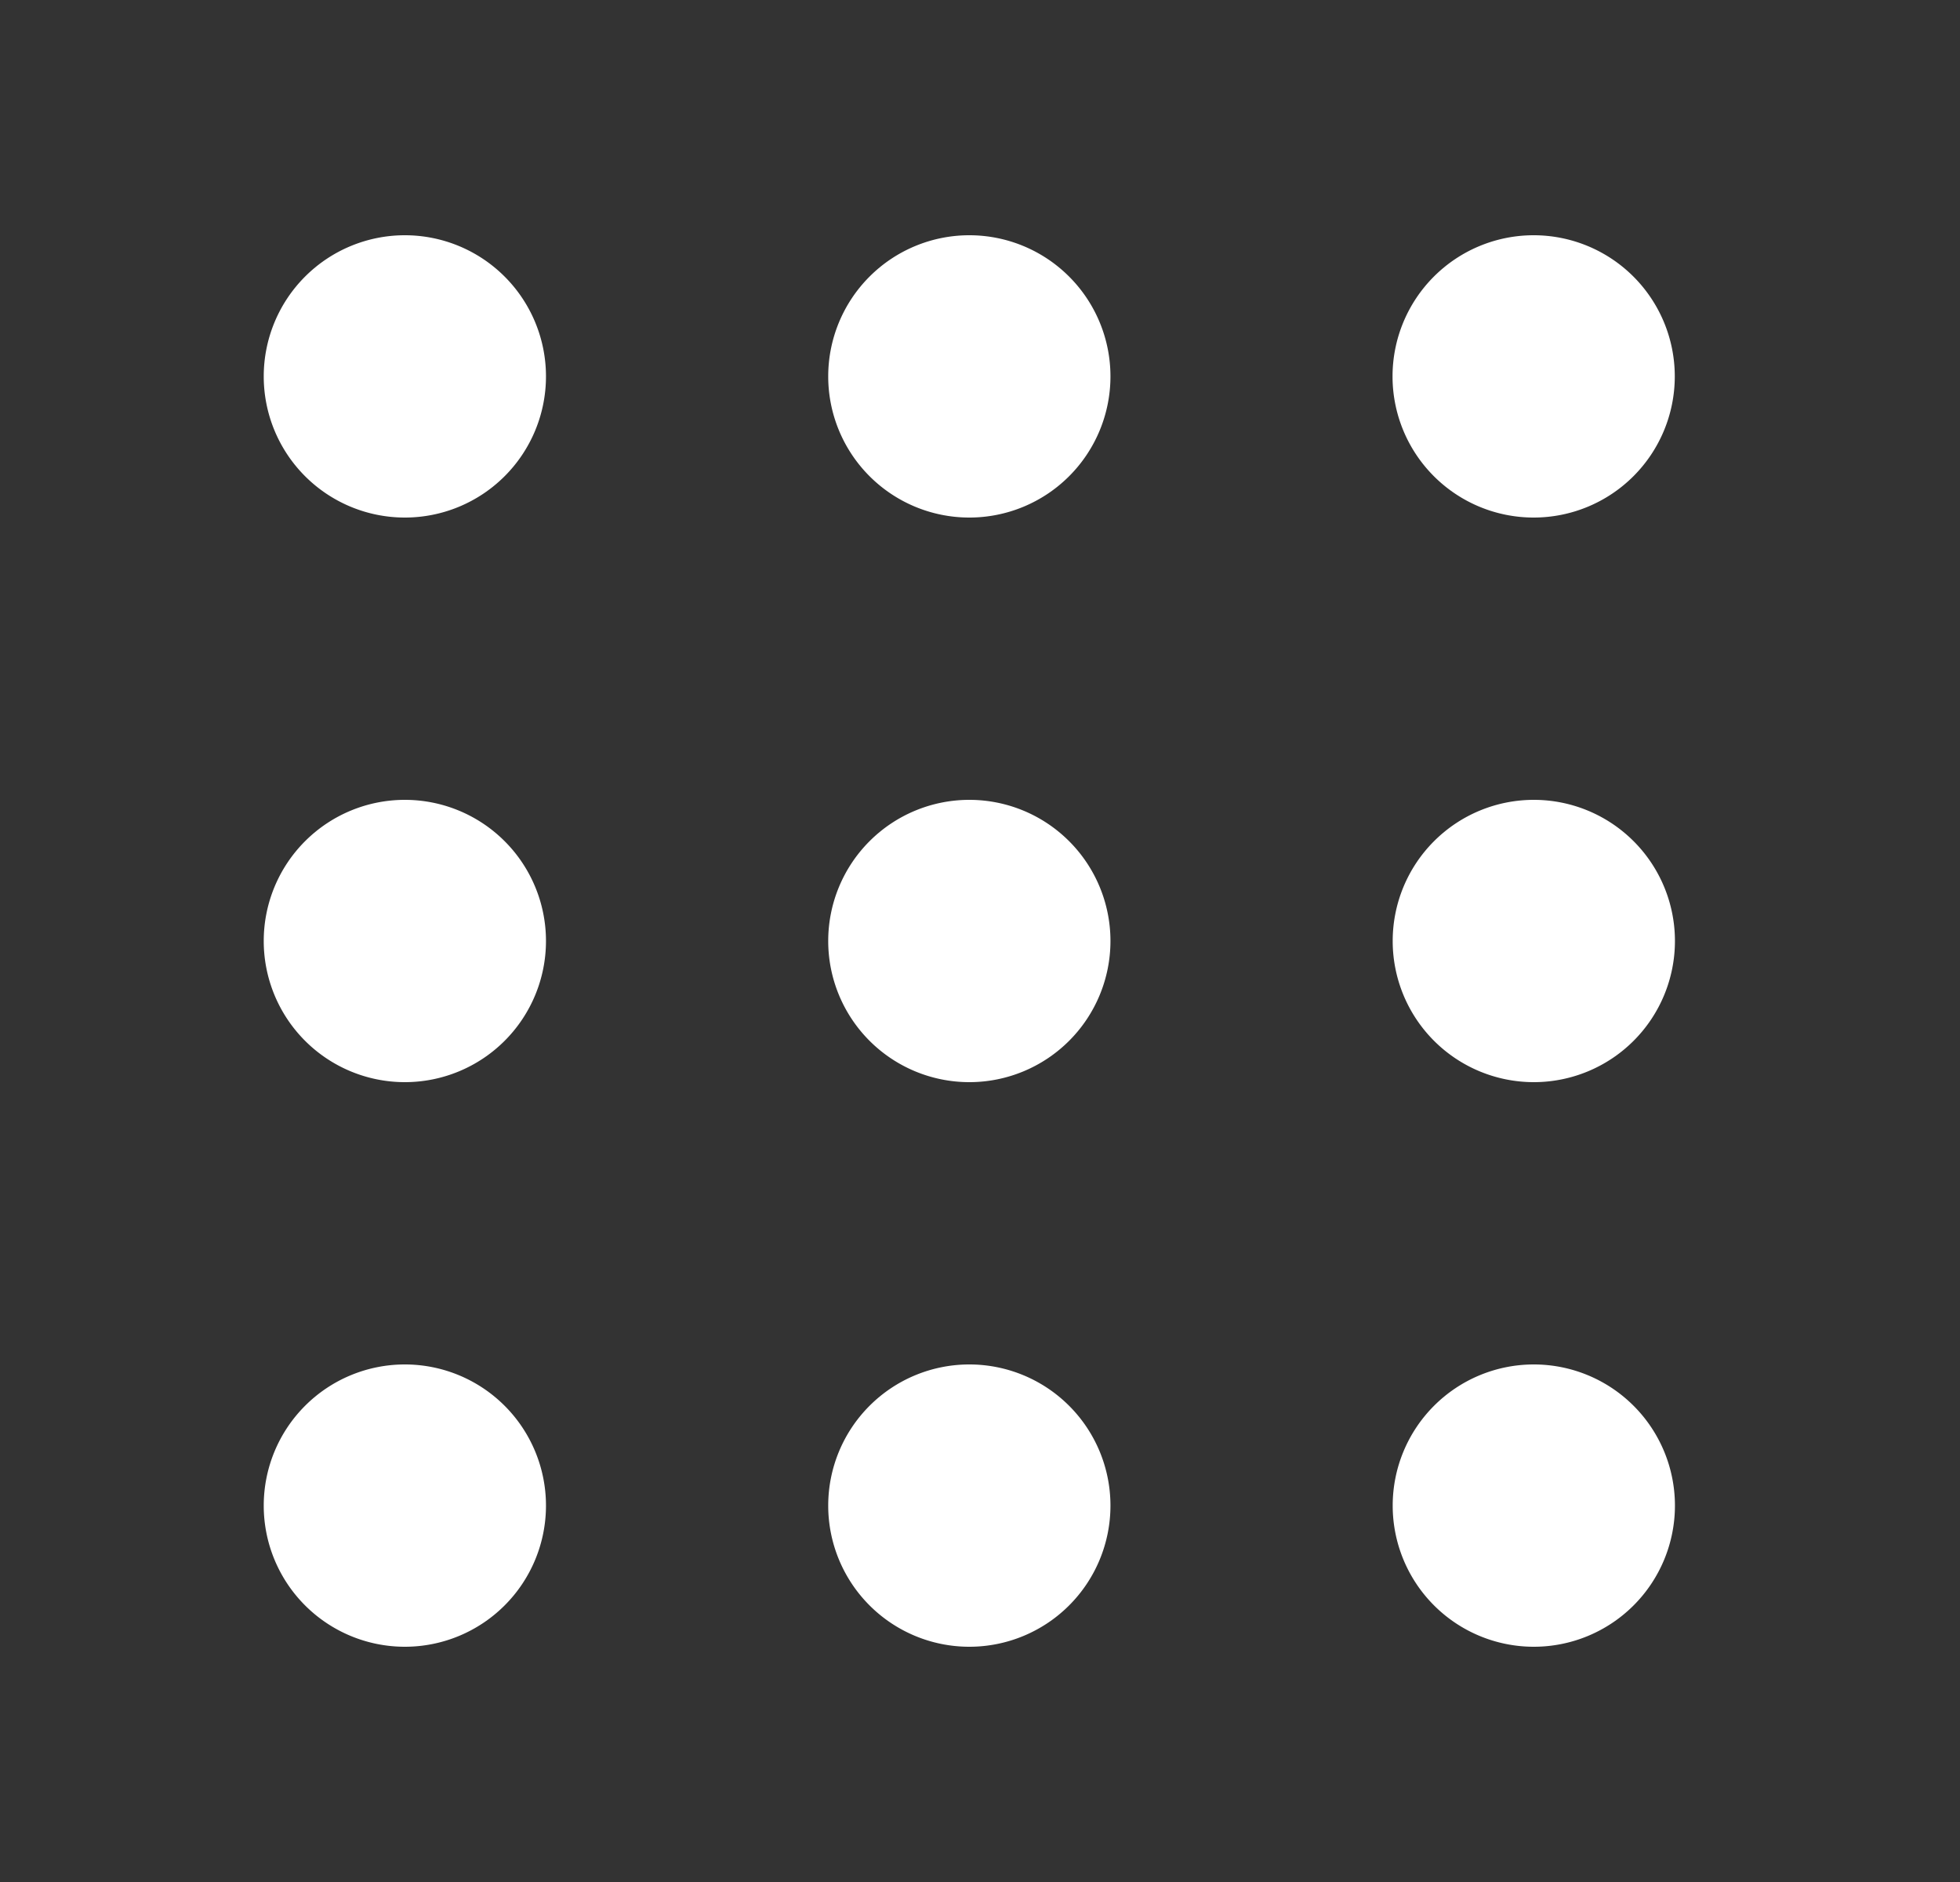 <svg width="25" height="24" fill="none" xmlns="http://www.w3.org/2000/svg"><rect width="100%" height="100%" fill="#333333" stroke="none"/><path d="M12.364 10.2a1.8 1.8 0 100 3.6 1.8 1.8 0 000-3.6zm0 7.2a1.8 1.8 0 100 3.6 1.8 1.8 0 000-3.6zm0-14.4a1.8 1.8 0 100 3.6 1.8 1.8 0 000-3.6zm-7.2 7.2a1.8 1.8 0 100 3.6 1.8 1.8 0 000-3.6zm14.4 0a1.8 1.8 0 100 3.6 1.8 1.8 0 000-3.6zm-14.4 7.2a1.8 1.8 0 100 3.6 1.8 1.8 0 000-3.6zm14.4 0a1.8 1.8 0 100 3.6 1.8 1.8 0 000-3.6zM5.164 3a1.8 1.8 0 100 3.6 1.8 1.8 0 000-3.6zm14.398 0a1.8 1.8 0 100 3.6 1.8 1.8 0 000-3.6z" fill="#fff"/></svg>